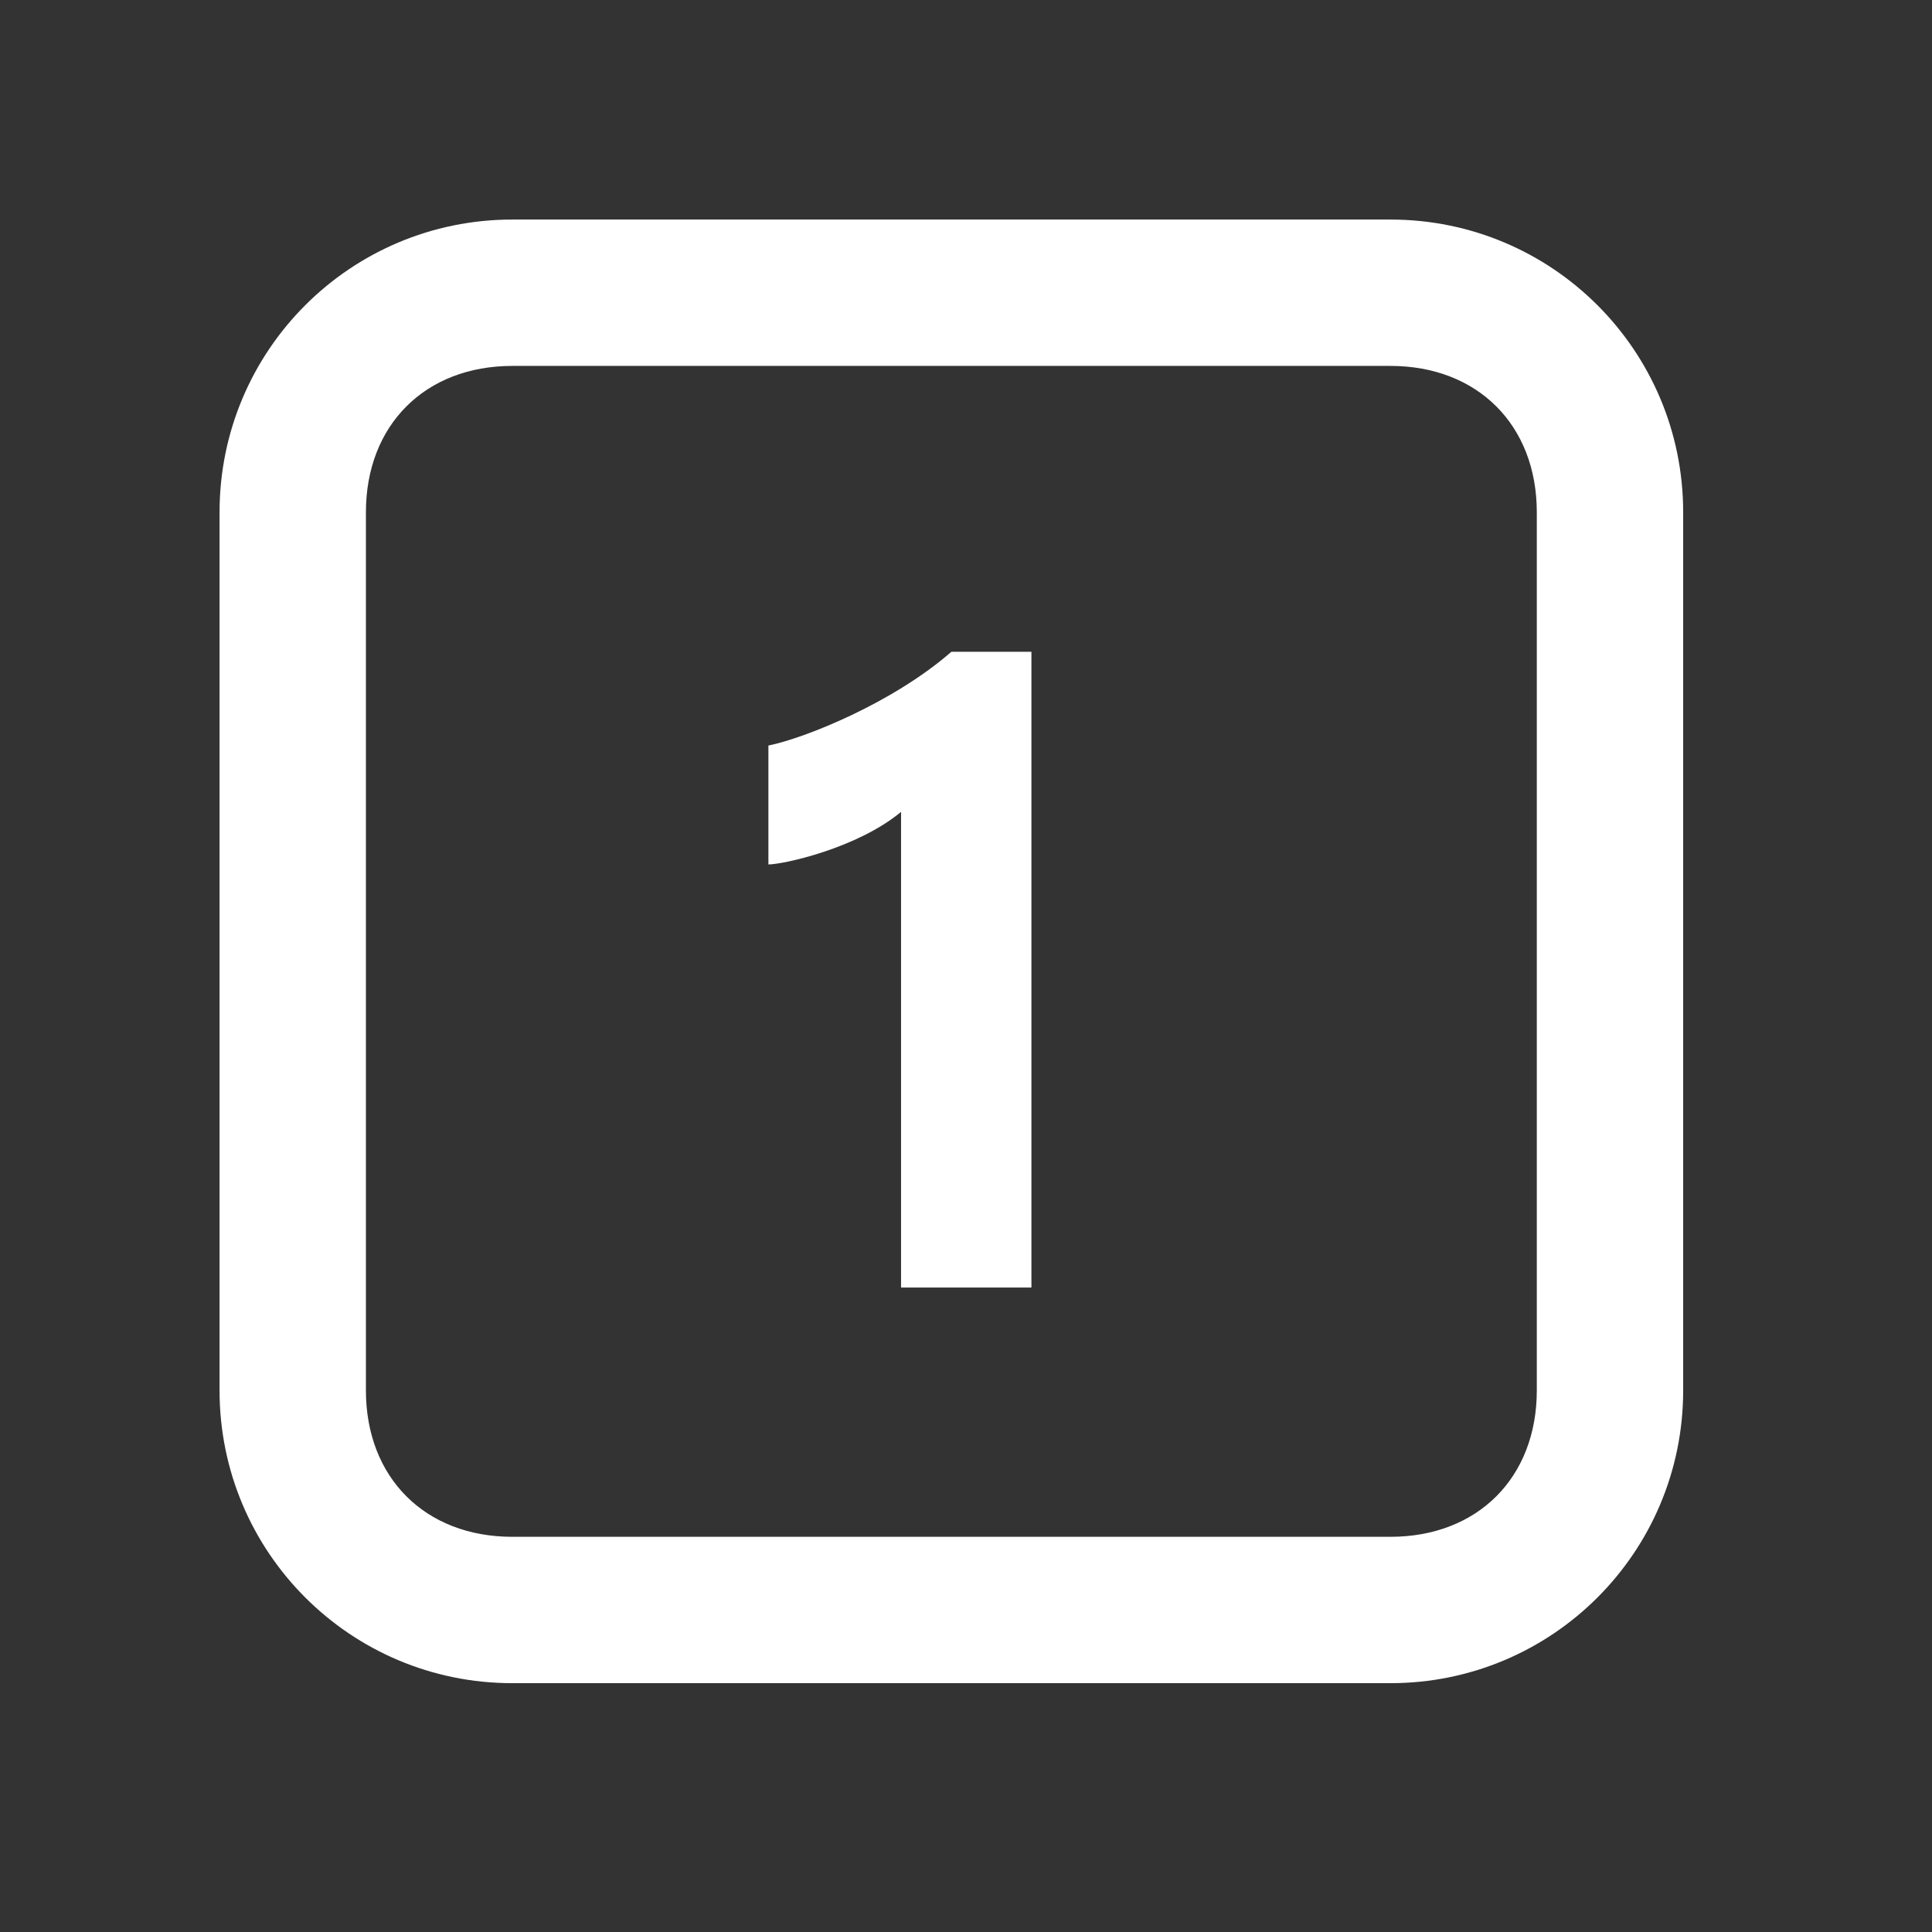 <?xml version="1.0" encoding="UTF-8"?>
<svg xmlns="http://www.w3.org/2000/svg" xmlns:xlink="http://www.w3.org/1999/xlink" width="208pt" height="208pt" viewBox="0 0 208 208" version="1.1">
<rect x="0" y="0" width="208" height="208" fill="#333333" stroke="none"/>
<g id="surface1">
<path style=" stroke:none;fill-rule:nonzero;fill:#FFFFFF;fill-opacity:1;" d="M 55.152 23.637 C 37.73 23.637 23.637 37.73 23.637 55.152 L 23.637 149.695 C 23.637 167.117 37.73 181.211 55.152 181.211 L 149.695 181.211 C 167.117 181.211 181.211 167.117 181.211 149.695 L 181.211 55.152 C 181.211 37.73 167.117 23.637 149.695 23.637 Z M 55.152 39.395 L 149.695 39.395 C 159.082 39.395 165.453 45.766 165.453 55.152 L 165.453 149.695 C 165.453 159.082 159.082 165.453 149.695 165.453 L 55.152 165.453 C 45.766 165.453 39.395 159.082 39.395 149.695 L 39.395 55.152 C 39.395 45.766 45.766 39.395 55.152 39.395 Z M 102.426 70.172 C 96.113 75.68 86.668 79.465 82.727 80.266 L 82.727 93.066 C 84.297 93.066 92.27 91.344 97.008 87.406 L 97.008 138.617 L 111.043 138.617 L 111.043 70.172 Z "/>
</g>
</svg>
